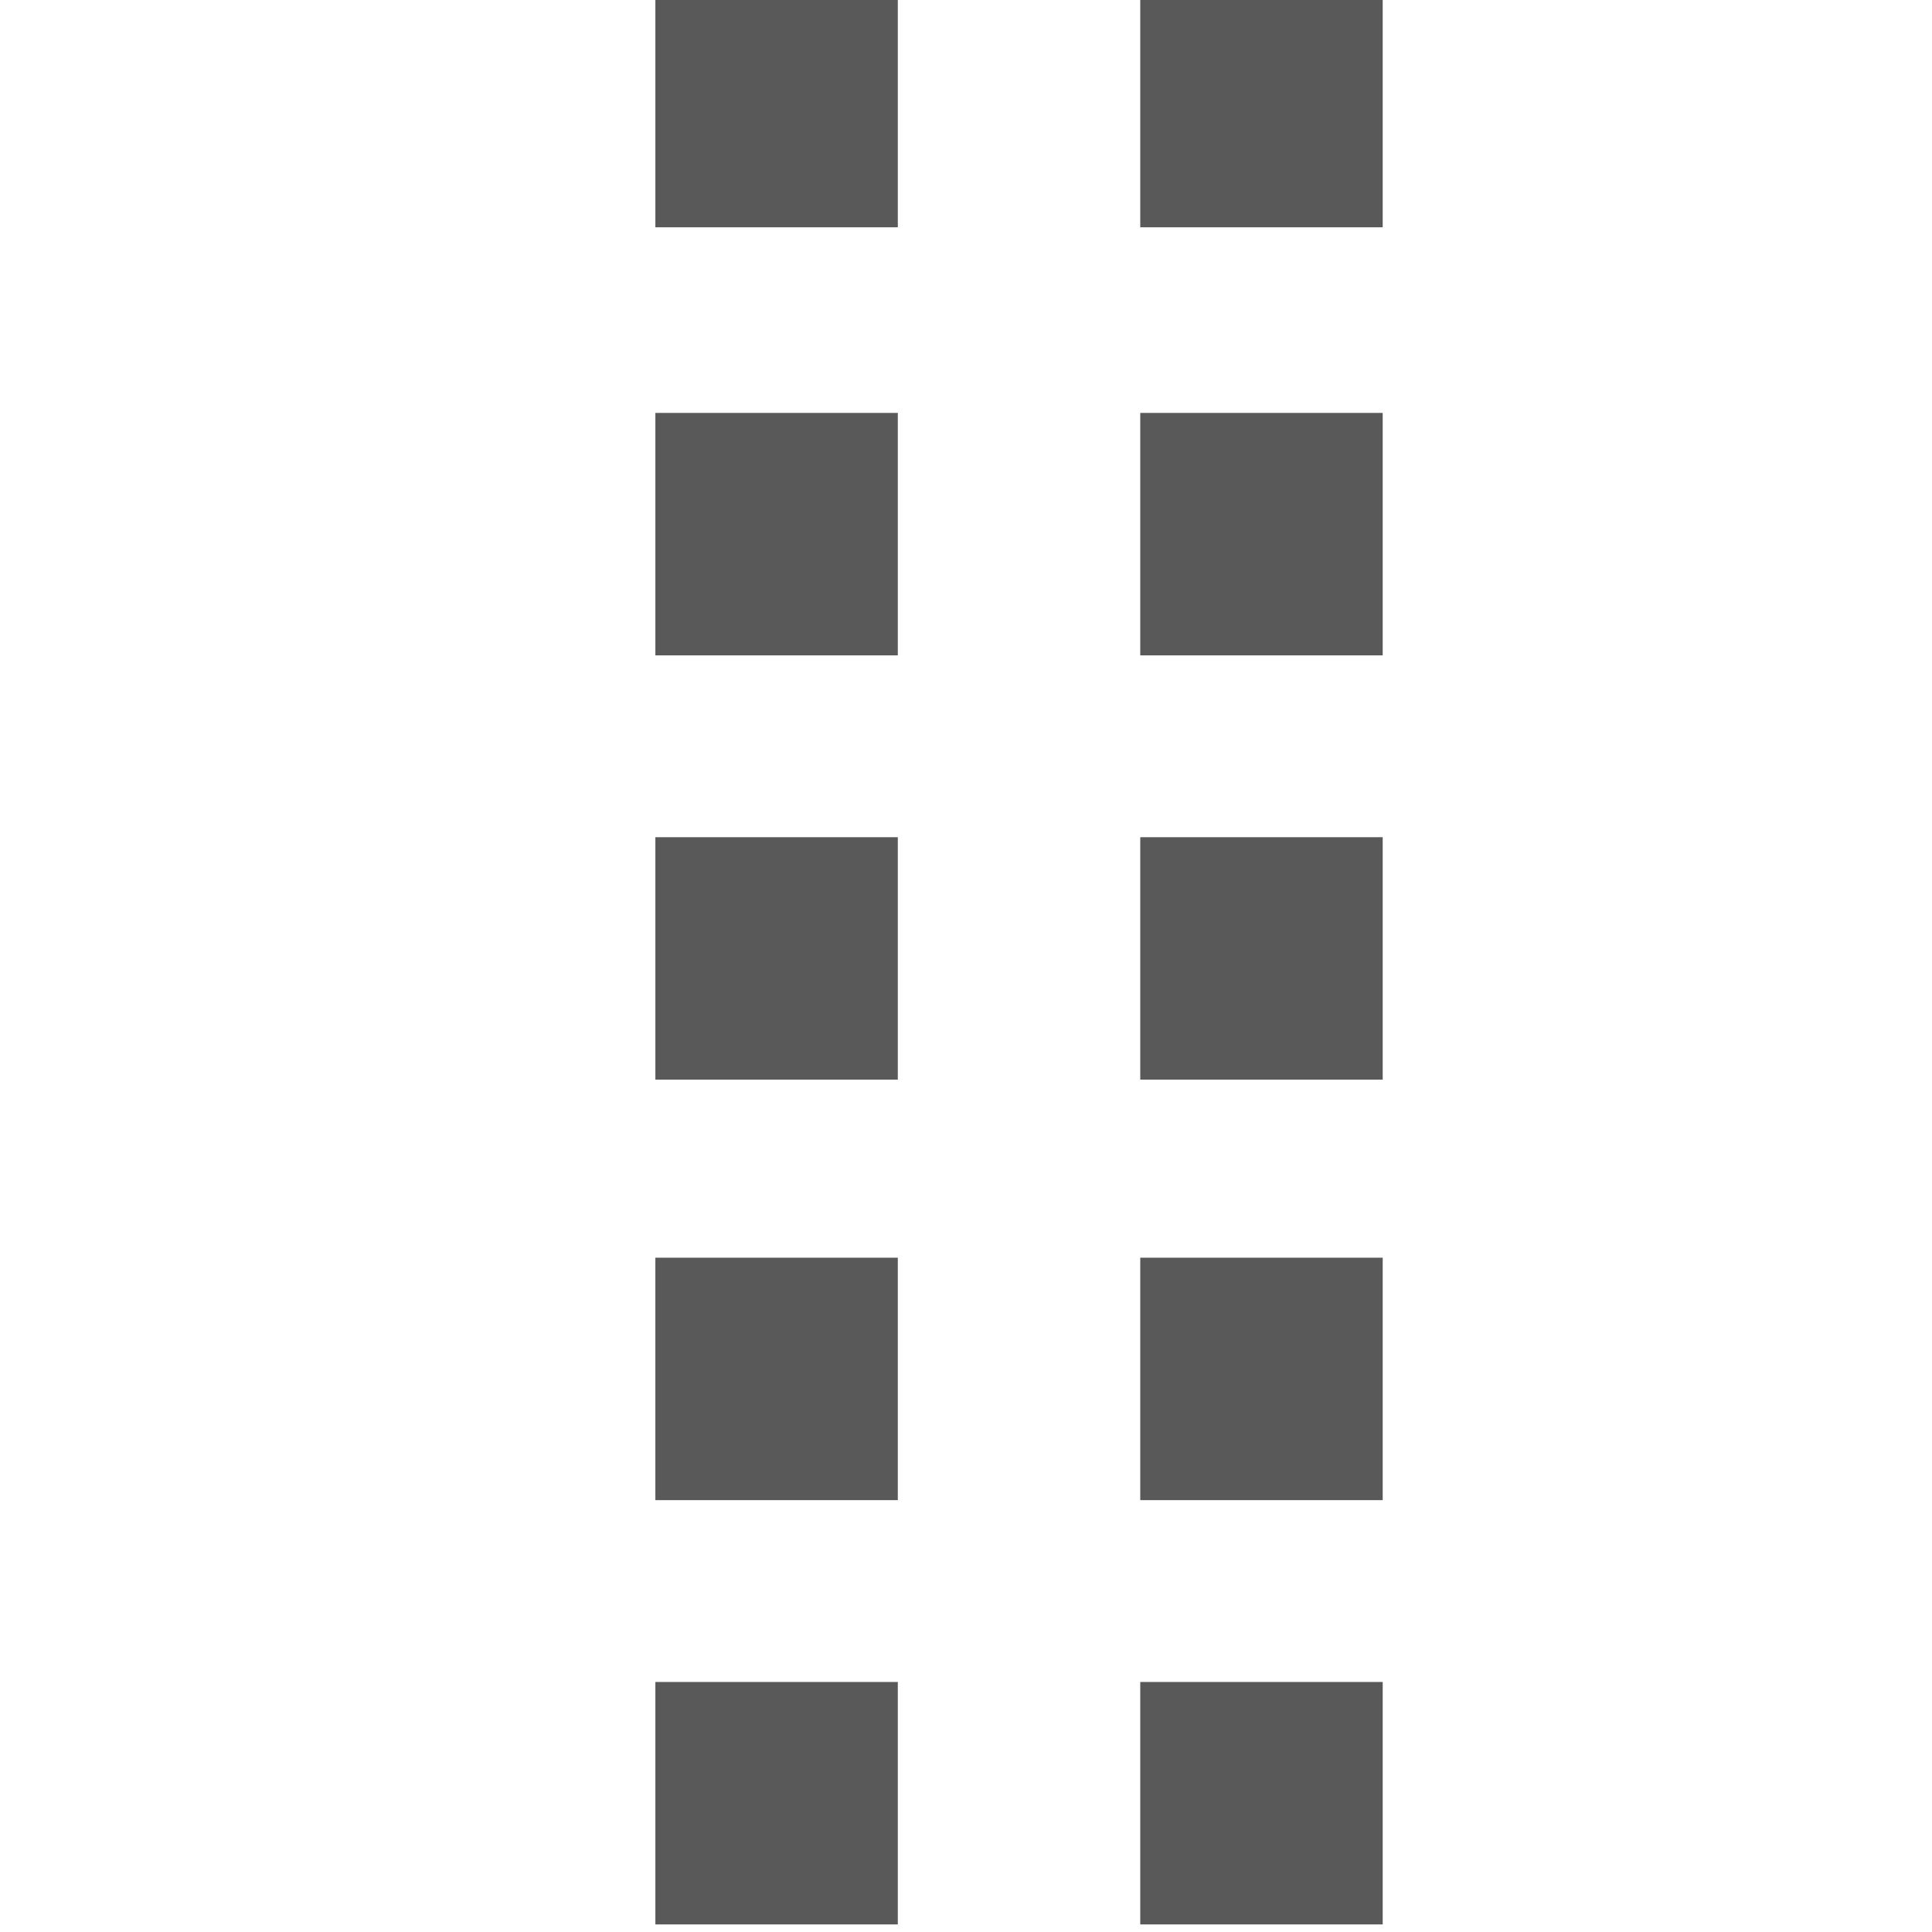 <svg xmlns="http://www.w3.org/2000/svg" version="1.1" xmlns:xlink="http://www.w3.org/1999/xlink" viewBox="0 0 510 510" preserveAspectRatio="xMidYMid">
                    <defs><style>.cls-1{fill:#595959;}</style></defs>
                    <title>grip</title>
                    <g id="Layer_2" data-name="Layer 2"><g id="grip">
                    <path class="cls-1" d="M173 285v-64h64v64h-64zm128-176h64v64h-64v-64zm0 223h64v64h-64v-64zm0-336h64v64h-64V-4zM173 444h64v64h-64v-64zm0-448h64v64h-64V-4zm128 225h64v64h-64v-64zm-128-48v-64h64v64h-64zm128 271h64v64h-64v-64zm-64-48h-64v-64h64v64z"></path>
                    </g></g>
                    </svg>